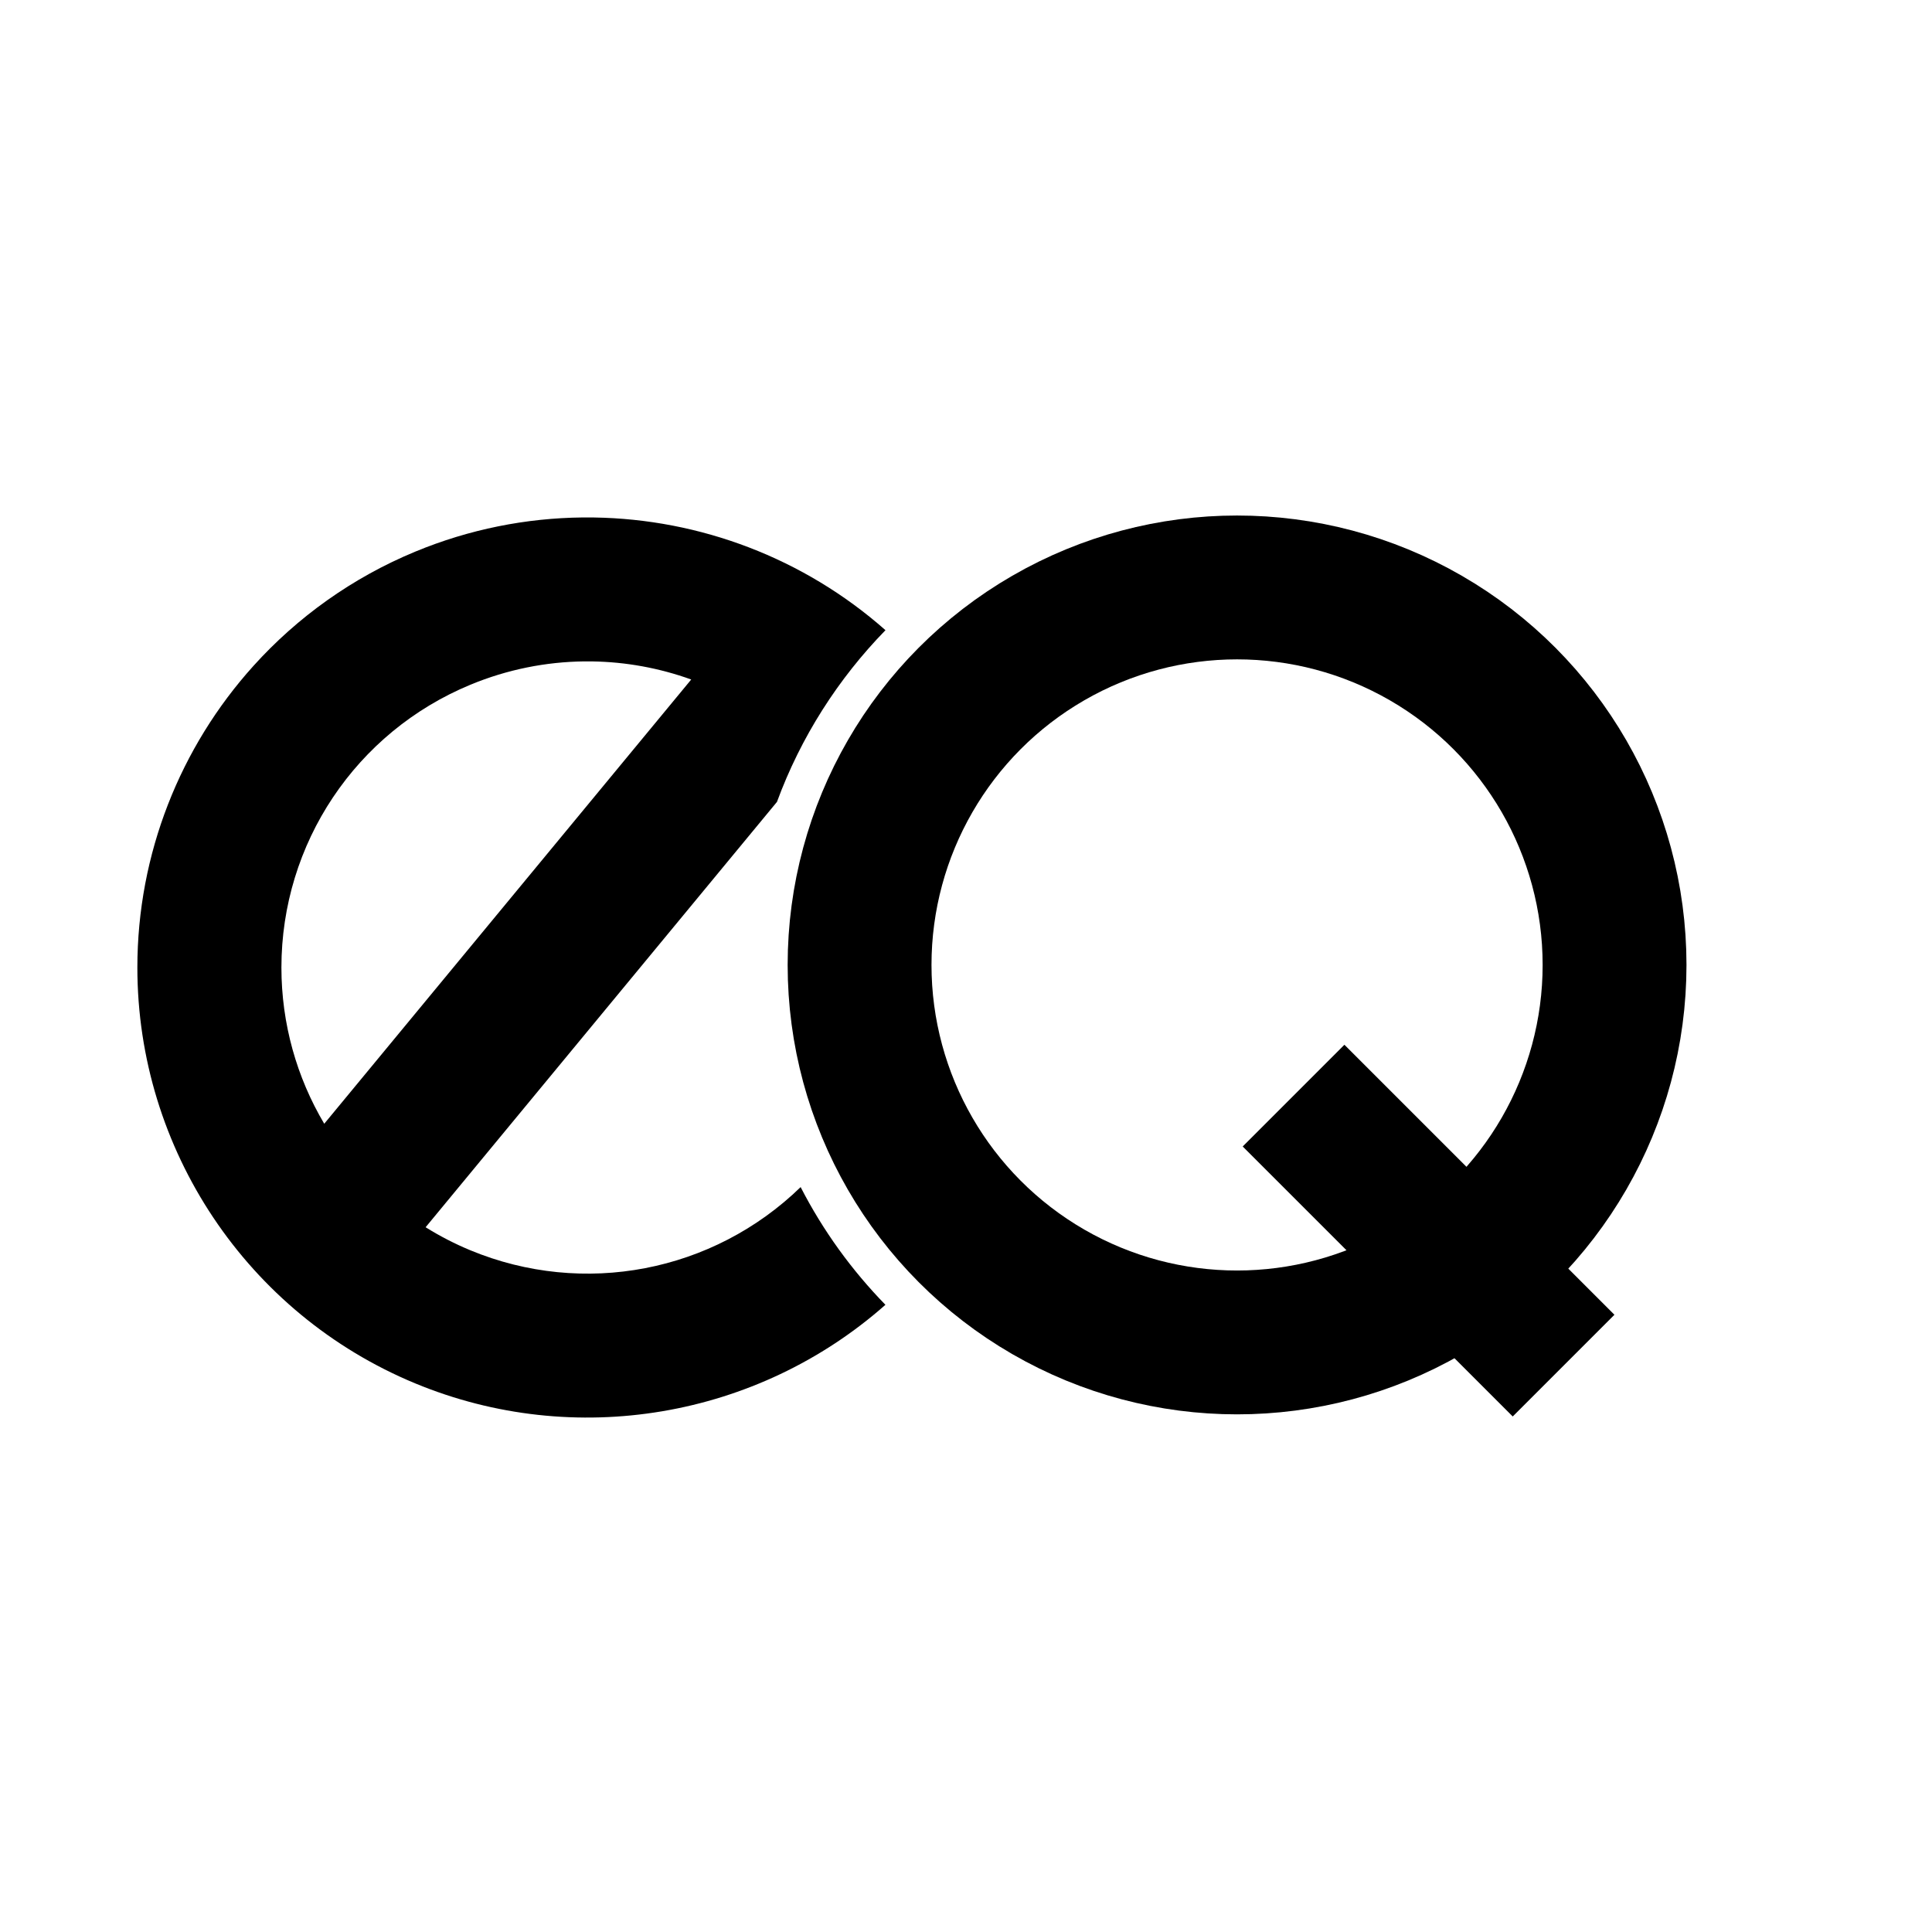 <?xml version="1.0" encoding="UTF-8" standalone="no"?>
<!-- Created with Inkscape (http://www.inkscape.org/) -->

<svg
   xmlns:dc="http://purl.org/dc/elements/1.1/"
   xmlns:cc="http://creativecommons.org/ns#"
   xmlns:rdf="http://www.w3.org/1999/02/22-rdf-syntax-ns#"
   xmlns:svg="http://www.w3.org/2000/svg"
   xmlns="http://www.w3.org/2000/svg"
   xmlns:sodipodi="http://sodipodi.sourceforge.net/DTD/sodipodi-0.dtd"
   xmlns:inkscape="http://www.inkscape.org/namespaces/inkscape"
   width="512"
   height="512"
   viewBox="0 0 135.467 135.467"
   version="1.1"
   id="svg8"
   inkscape:version="0.92.2 (5c3e80d, 2017-08-06)"
   sodipodi:docname="icon.svg">
  <defs
     id="defs2" />
  <sodipodi:namedview
     id="base"
     pagecolor="#ffffff"
     bordercolor="#666666"
     borderopacity="1.0"
     inkscape:pageopacity="0.0"
     inkscape:pageshadow="2"
     inkscape:zoom="0.35"
     inkscape:cx="-111.65464"
     inkscape:cy="251.63143"
     inkscape:document-units="px"
     inkscape:current-layer="layer1"
     showgrid="false"
     units="px"
     inkscape:window-width="1176"
     inkscape:window-height="1025"
     inkscape:window-x="75"
     inkscape:window-y="63"
     inkscape:window-maximized="0" />
  <g
     inkscape:label="Layer 1"
     inkscape:groupmode="layer"
     id="layer1"
     transform="translate(0,-161.533)">
    <path
       style="color:#000000;font-style:normal;font-variant:normal;font-weight:normal;font-stretch:normal;font-size:medium;line-height:normal;font-family:sans-serif;font-variant-ligatures:normal;font-variant-position:normal;font-variant-caps:normal;font-variant-numeric:normal;font-variant-alternates:normal;font-feature-settings:normal;text-indent:0;text-align:start;text-decoration:none;text-decoration-line:none;text-decoration-style:solid;text-decoration-color:#000000;letter-spacing:normal;word-spacing:normal;text-transform:none;writing-mode:lr-tb;direction:ltr;text-orientation:mixed;dominant-baseline:auto;baseline-shift:baseline;text-anchor:start;white-space:normal;shape-padding:0;clip-rule:nonzero;display:inline;overflow:visible;visibility:visible;opacity:1;isolation:auto;mix-blend-mode:normal;color-interpolation:sRGB;color-interpolation-filters:linearRGB;solid-color:#000000;solid-opacity:1;vector-effect:none;fill:#000000;fill-opacity:1;fill-rule:nonzero;stroke:none;stroke-width:38.119;stroke-linecap:butt;stroke-linejoin:round;stroke-miterlimit:4;stroke-dasharray:none;stroke-dashoffset:0;stroke-opacity:1;color-rendering:auto;image-rendering:auto;shape-rendering:auto;text-rendering:auto;enable-background:accumulate"
       d="M 154.174 136.916 C 139.231 137.066 124.191 140.029 109.865 145.963 C 93.195 152.868 78.686 163.304 67.064 176.186 C 47.695 197.655 36.346 225.929 36.346 256.002 C 36.346 304.119 65.407 347.62 109.861 366.033 C 152.037 383.503 200.378 375.195 234.279 345.244 C 225.338 336.074 217.745 325.586 211.844 314.1 C 188.652 336.622 154.39 343.218 124.449 330.816 C 120.294 329.095 116.348 327.044 112.615 324.723 L 205.58 212.176 C 211.879 195.04 221.761 179.594 234.293 166.744 C 212.674 147.644 185.183 137.345 157.16 136.924 C 156.165 136.909 155.17 136.906 154.174 136.916 z M 154.605 175 C 155.282 174.993 155.959 174.994 156.635 175.004 C 165.597 175.133 174.471 176.757 182.893 179.793 L 85.793 297.338 C 78.527 285.093 74.461 270.898 74.461 256.002 C 74.461 223.193 94.144 193.737 124.455 181.182 C 134.223 177.135 144.452 175.109 154.605 175 z "
       transform="matrix(0.265,0,0,0.265,0,161.533)"
       id="path815" />
    <g
       id="g4625"
       transform="translate(-60.325,0.756)">
      <circle
         r="26.469"
         cy="228.436"
         cx="147.065"
         id="path815-4"
         style="fill:none;stroke:#000000;stroke-width:10.086;stroke-linecap:round;stroke-linejoin:round;stroke-miterlimit:4;stroke-dasharray:none;stroke-opacity:1" />
      <path
         sodipodi:nodetypes="cc"
         inkscape:connector-curvature="0"
         id="path834-6"
         d="M 169.959,256.531 151.026,237.599"
         style="fill:none;stroke:#000000;stroke-width:10.086;stroke-linecap:butt;stroke-linejoin:miter;stroke-miterlimit:4;stroke-dasharray:none;stroke-opacity:1" />
    </g>
  </g>
</svg>

